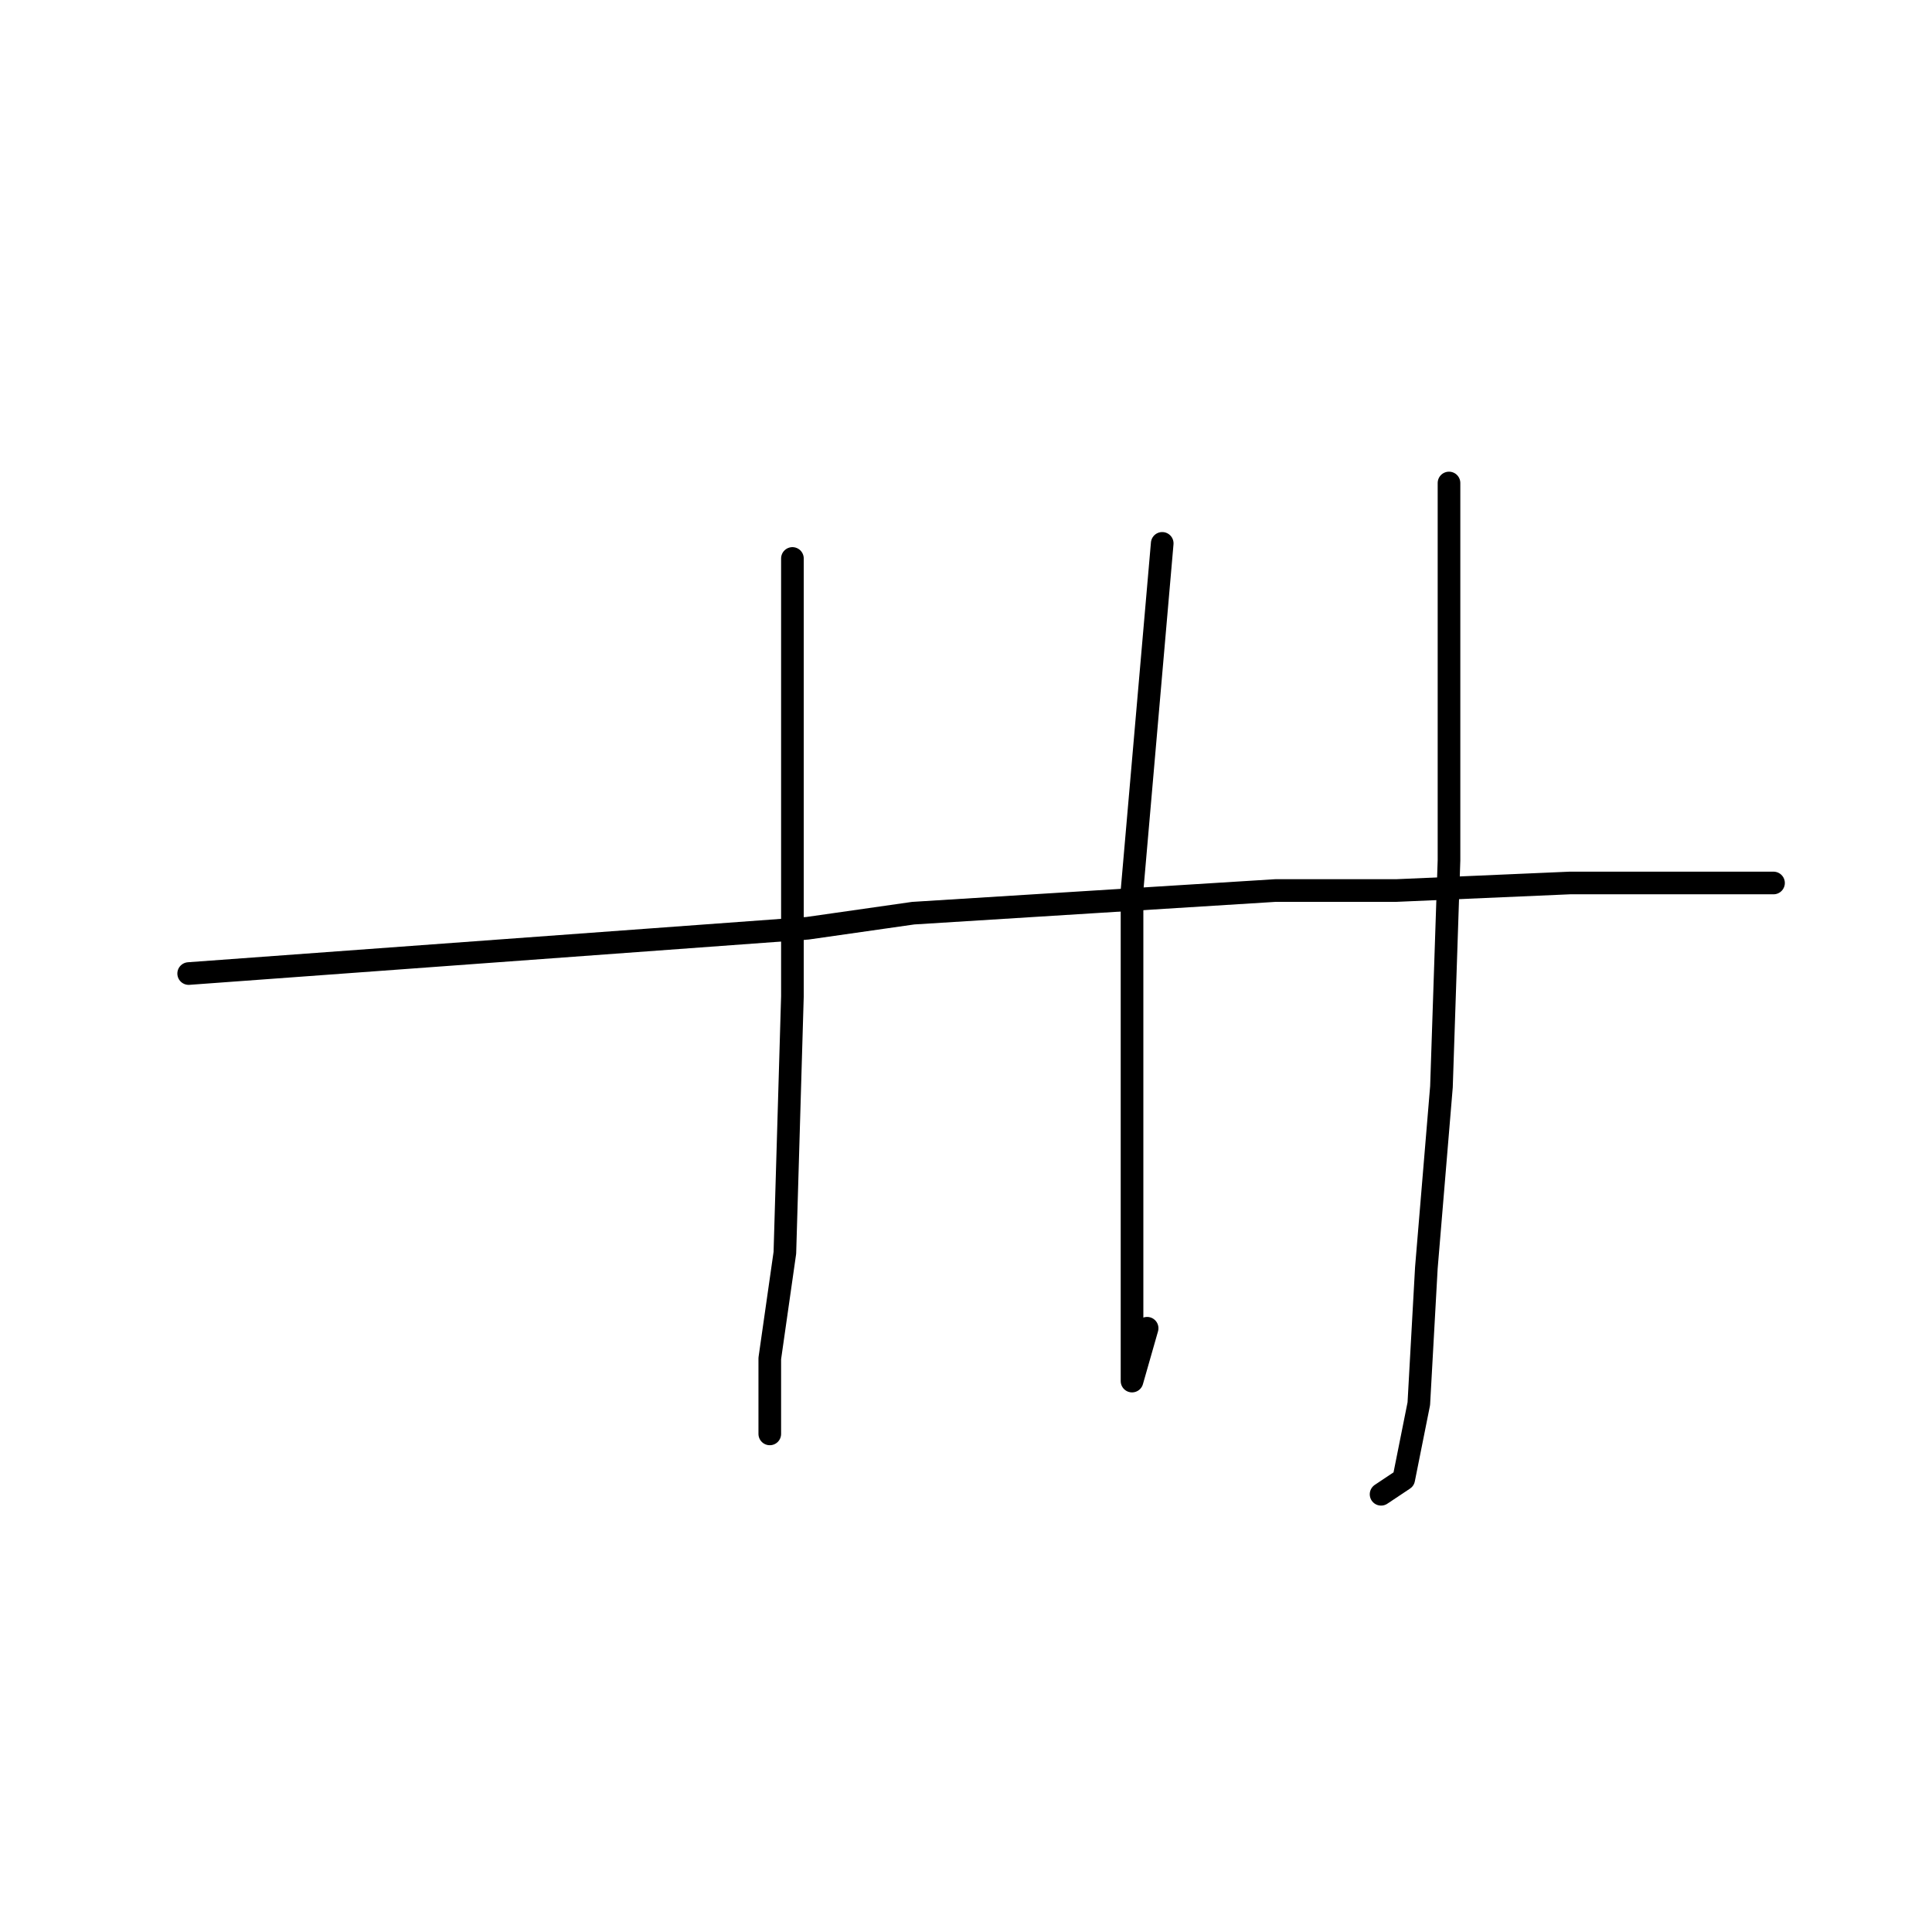 <?xml version="1.0" standalone="no"?>
    <svg width="256" height="256" xmlns="http://www.w3.org/2000/svg" version="1.1">
    <polyline stroke="black" stroke-width="3" stroke-linecap="round" fill="transparent" stroke-linejoin="round" points="105 74 105 85 105 96 105 118 105 132 104 166 102 180 102 188 102 190 102 190 " />
        <polyline stroke="black" stroke-width="3" stroke-linecap="round" fill="transparent" stroke-linejoin="round" points="154 72 152 95 150 118 150 143 150 163 150 176 150 182 150 183 152 176 152 176 " />
        <polyline stroke="black" stroke-width="3" stroke-linecap="round" fill="transparent" stroke-linejoin="round" points="192 64 192 89 192 114 191 144 189 168 188 186 186 196 183 198 183 198 " />
        <polyline stroke="black" stroke-width="3" stroke-linecap="round" fill="transparent" stroke-linejoin="round" points="25 129 66 126 107 123 121 121 169 118 185 118 208 117 229 117 235 117 235 117 " />
        </svg>